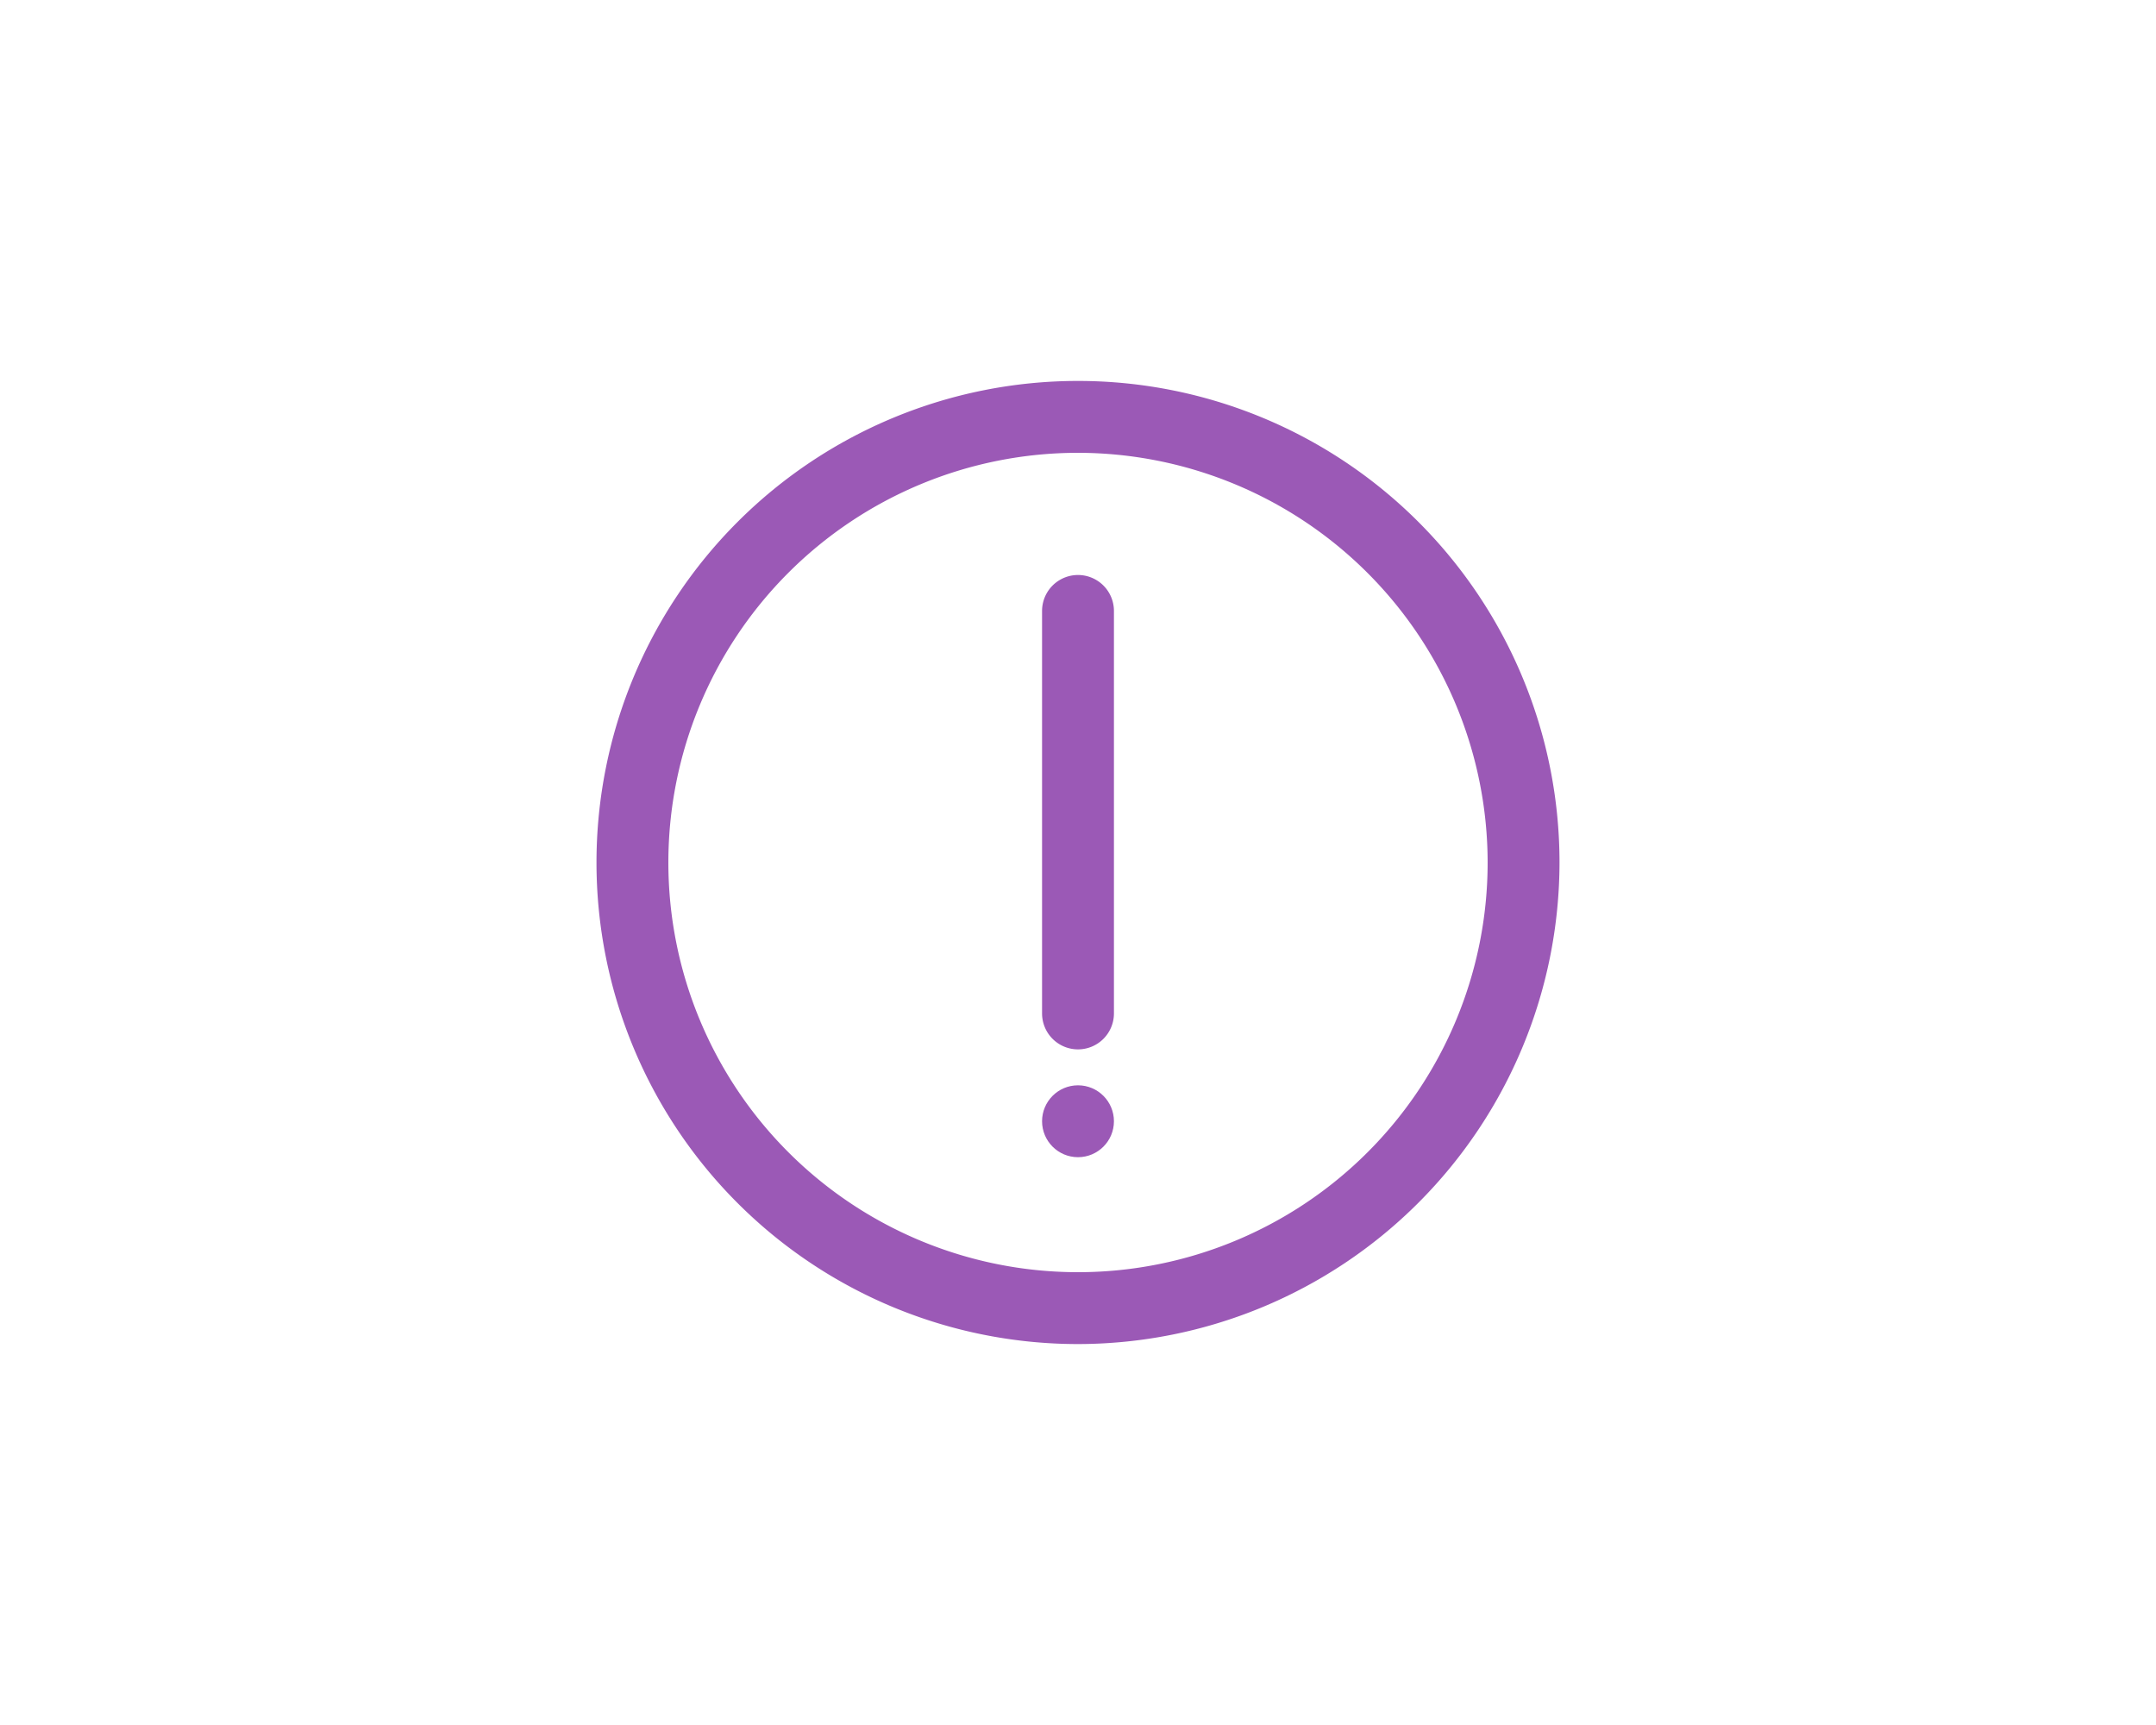 <svg xmlns="http://www.w3.org/2000/svg" viewBox="0 0 150 120"><defs><style>.a{fill:#9b59b6;}</style></defs><title>Plan de travail 9 copie</title><path class="a" d="M75,93.5A33.5,33.5,0,1,1,108.5,60,33.54,33.54,0,0,1,75,93.5Zm0-62A28.5,28.5,0,1,0,103.5,60,28.53,28.53,0,0,0,75,31.5Z"/><path class="a" d="M75,73a2.5,2.5,0,0,1-2.5-2.5v-28a2.5,2.5,0,0,1,5,0v28A2.5,2.5,0,0,1,75,73Z"/><circle class="a" cx="75" cy="78" r="2.5"/></svg>